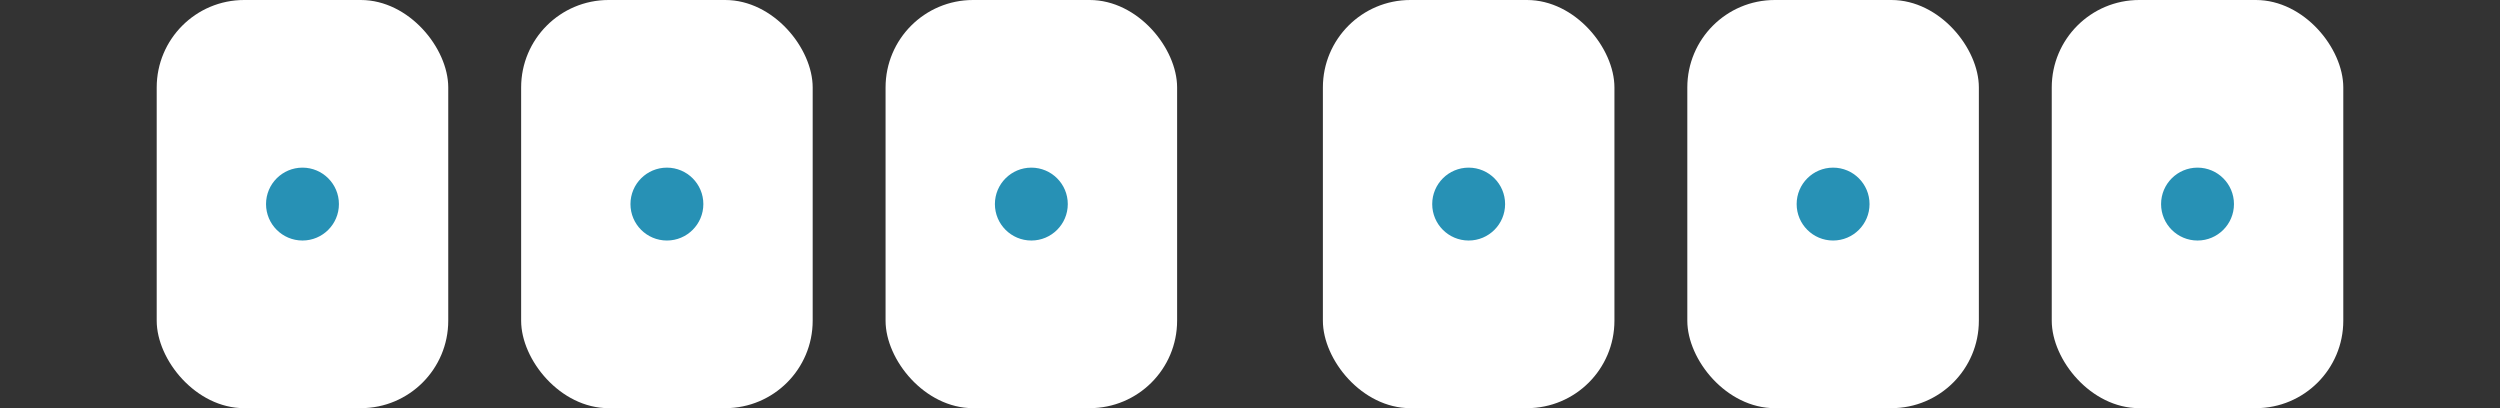 <svg width="343" height="56" viewBox="0 0 343 56" fill="none" xmlns="http://www.w3.org/2000/svg">
<rect x="0" y="0" width="343" height="56" fill="#333333" stroke="none"/>
<rect x="21.5" width="40" height="56" rx="12" fill="white"/>
<circle cx="41.5" cy="28" r="5" fill="#2791B5"/>
<rect x="71.5" width="40" height="56" rx="12" fill="white"/>
<circle cx="91.5" cy="28" r="5" fill="#2791B5"/>
<rect x="121.5" width="40" height="56" rx="12" fill="white"/>
<circle cx="141.5" cy="28" r="5" fill="#2791B5"/>
<rect x="181.5" width="40" height="56" rx="12" fill="white"/>
<circle cx="201.5" cy="28" r="5" fill="#2791B5"/>
<rect x="231.5" width="40" height="56" rx="12" fill="white"/>
<circle cx="251.5" cy="28" r="5" fill="#2791B5"/>
<rect x="281.5" width="40" height="56" rx="12" fill="white"/>
<circle cx="301.5" cy="28" r="5" fill="#2791B5"/>
</svg>
